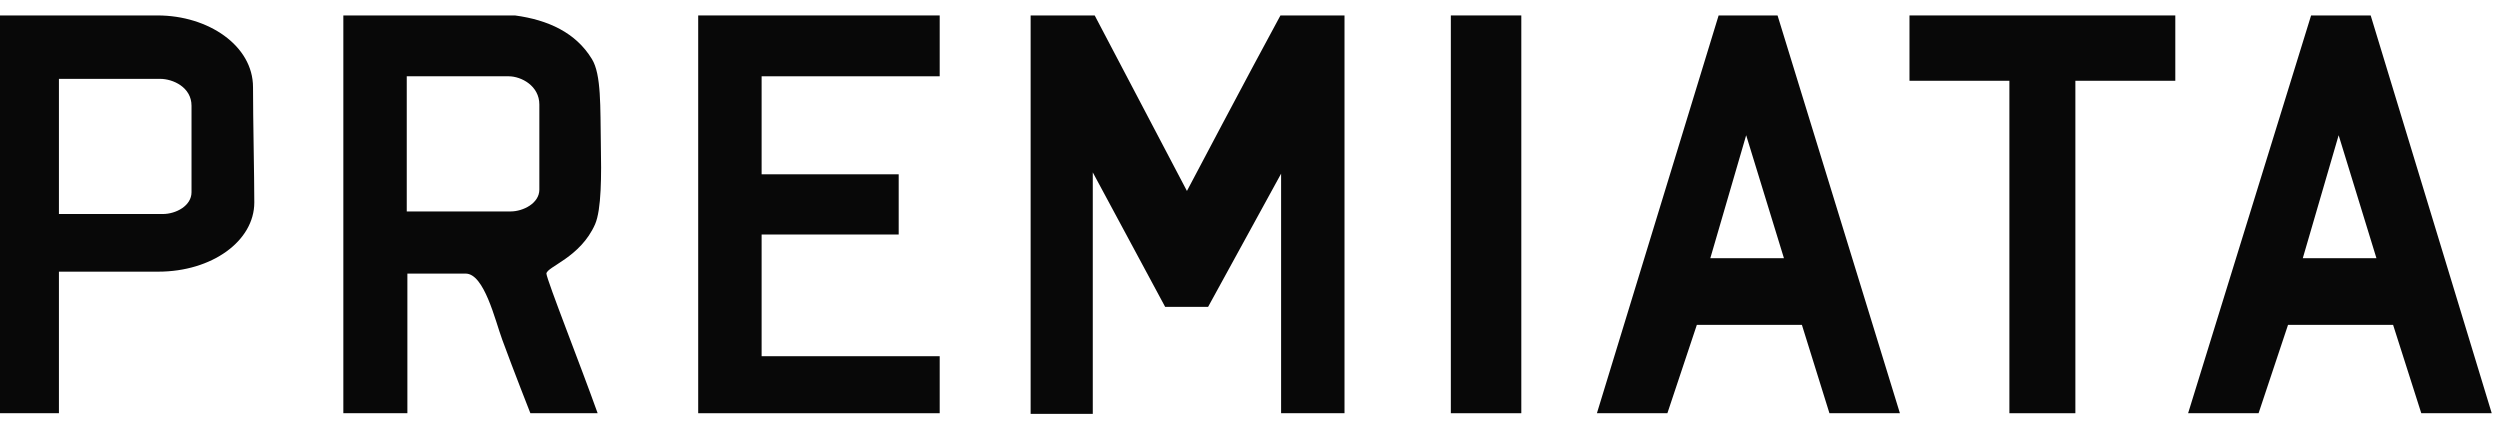 <svg width="107" height="18" viewBox="0 0 107 18" fill="none" xmlns="http://www.w3.org/2000/svg">
<g clip-path="url(#clip0_279_5793)">
<path d="M44.111 0.661H46.853L50.801 8.173C50.801 8.173 53.46 3.128 54.803 0.661H57.545V17.686H54.831V7.433L51.706 13.135H49.869L46.771 7.378V17.714H44.111V0.661Z" fill="#080808"/>
<path d="M65.112 0.661H62.096V17.686H65.112V0.661Z" fill="#080808"/>
<path d="M2.522 17.686H0V0.661H6.744C6.744 0.634 6.744 0.689 6.744 0.661C8.91 0.661 10.829 1.95 10.829 3.732C10.829 5.13 10.884 7.515 10.884 8.667C10.884 10.312 9.075 11.627 6.772 11.627H2.522V17.686ZM2.522 9.16H6.964C7.539 9.16 8.197 8.804 8.197 8.228V6.144V4.527C8.197 3.732 7.402 3.375 6.854 3.375H2.522V9.16Z" fill="#080808"/>
<path d="M40.219 17.686H29.883V0.661H40.219V3.265H32.597V7.46H38.464V10.037H32.597V15.246H40.219V17.686Z" fill="#080808"/>
<path d="M81.316 17.686H78.3L77.121 13.903H72.625L71.364 17.686H68.348L73.557 0.661H76.079L81.316 17.686ZM73.201 11.052H76.353L74.736 5.788L73.201 11.052Z" fill="#080808"/>
<path d="M88.826 17.686H86.002V3.457H81.726V0.661H93.103V3.457H88.826V17.686Z" fill="#080808"/>
<path d="M25.469 9.599C25.743 8.968 25.743 7.515 25.716 6.144C25.689 4.609 25.743 3.183 25.332 2.525C24.647 1.401 23.468 0.853 22.042 0.661H14.695V17.686H17.436V11.71H19.931C20.726 11.71 21.192 13.711 21.494 14.533C21.987 15.877 22.7 17.686 22.7 17.686H25.579C24.866 15.685 23.413 12.011 23.386 11.71C23.413 11.408 24.839 11.024 25.469 9.599ZM23.084 8.118C23.084 8.694 22.399 9.05 21.85 9.05H17.409V3.265H21.768C22.316 3.265 23.084 3.677 23.084 4.472V8.118Z" fill="#080808"/>
<path d="M106.646 17.686H103.631L102.424 13.903H97.928L96.667 17.686H93.651L98.915 0.661H101.465L106.646 17.686ZM98.559 11.052H101.712L100.094 5.788L98.559 11.052Z" fill="#080808"/>
</g>
<defs>
<clipPath id="clip0_279_5793">
<rect width="107" height="18" fill="white"/>
</clipPath>
</defs>
</svg>
